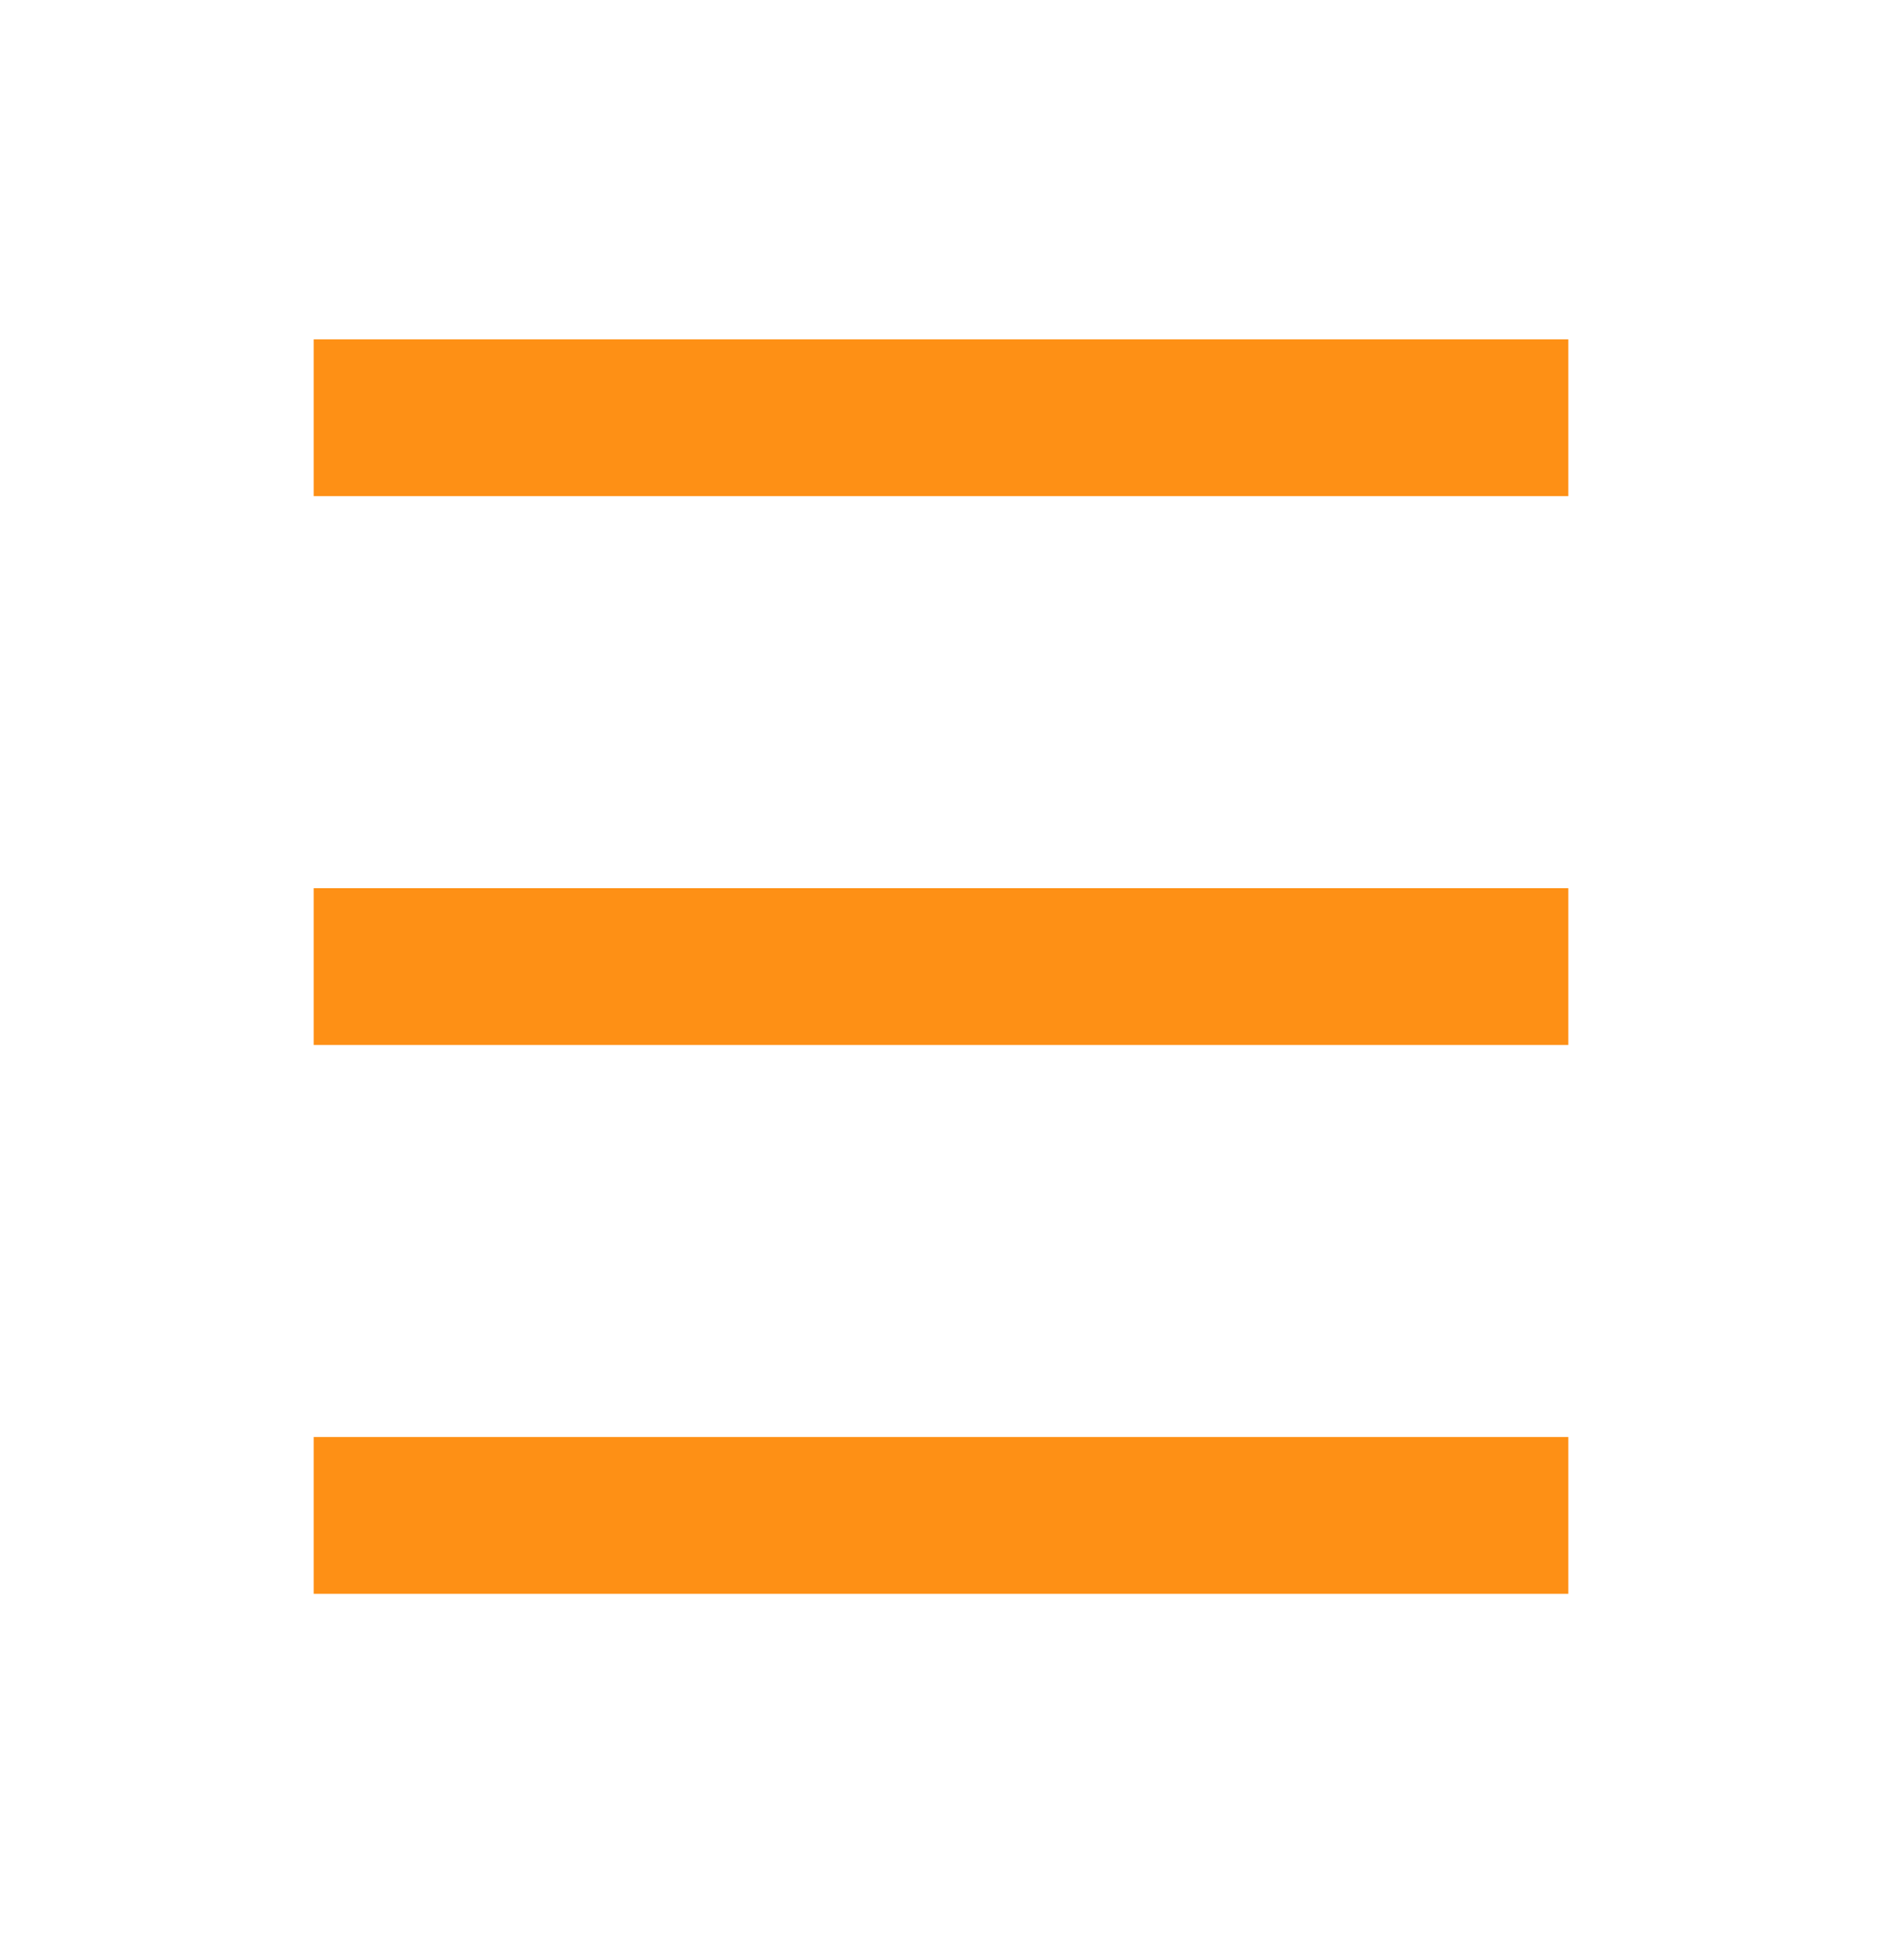 <svg width="24" height="25" viewBox="0 0 24 25" fill="none"
  xmlns="http://www.w3.org/2000/svg">
  <rect x="4" y="4.328" width="16" height="2" fill="#FE9015"/>
  <rect x="4" y="11.328" width="16" height="2" fill="#FE9015"/>
  <rect x="4" y="18.328" width="16" height="2" fill="#FE9015"/>
</svg>
